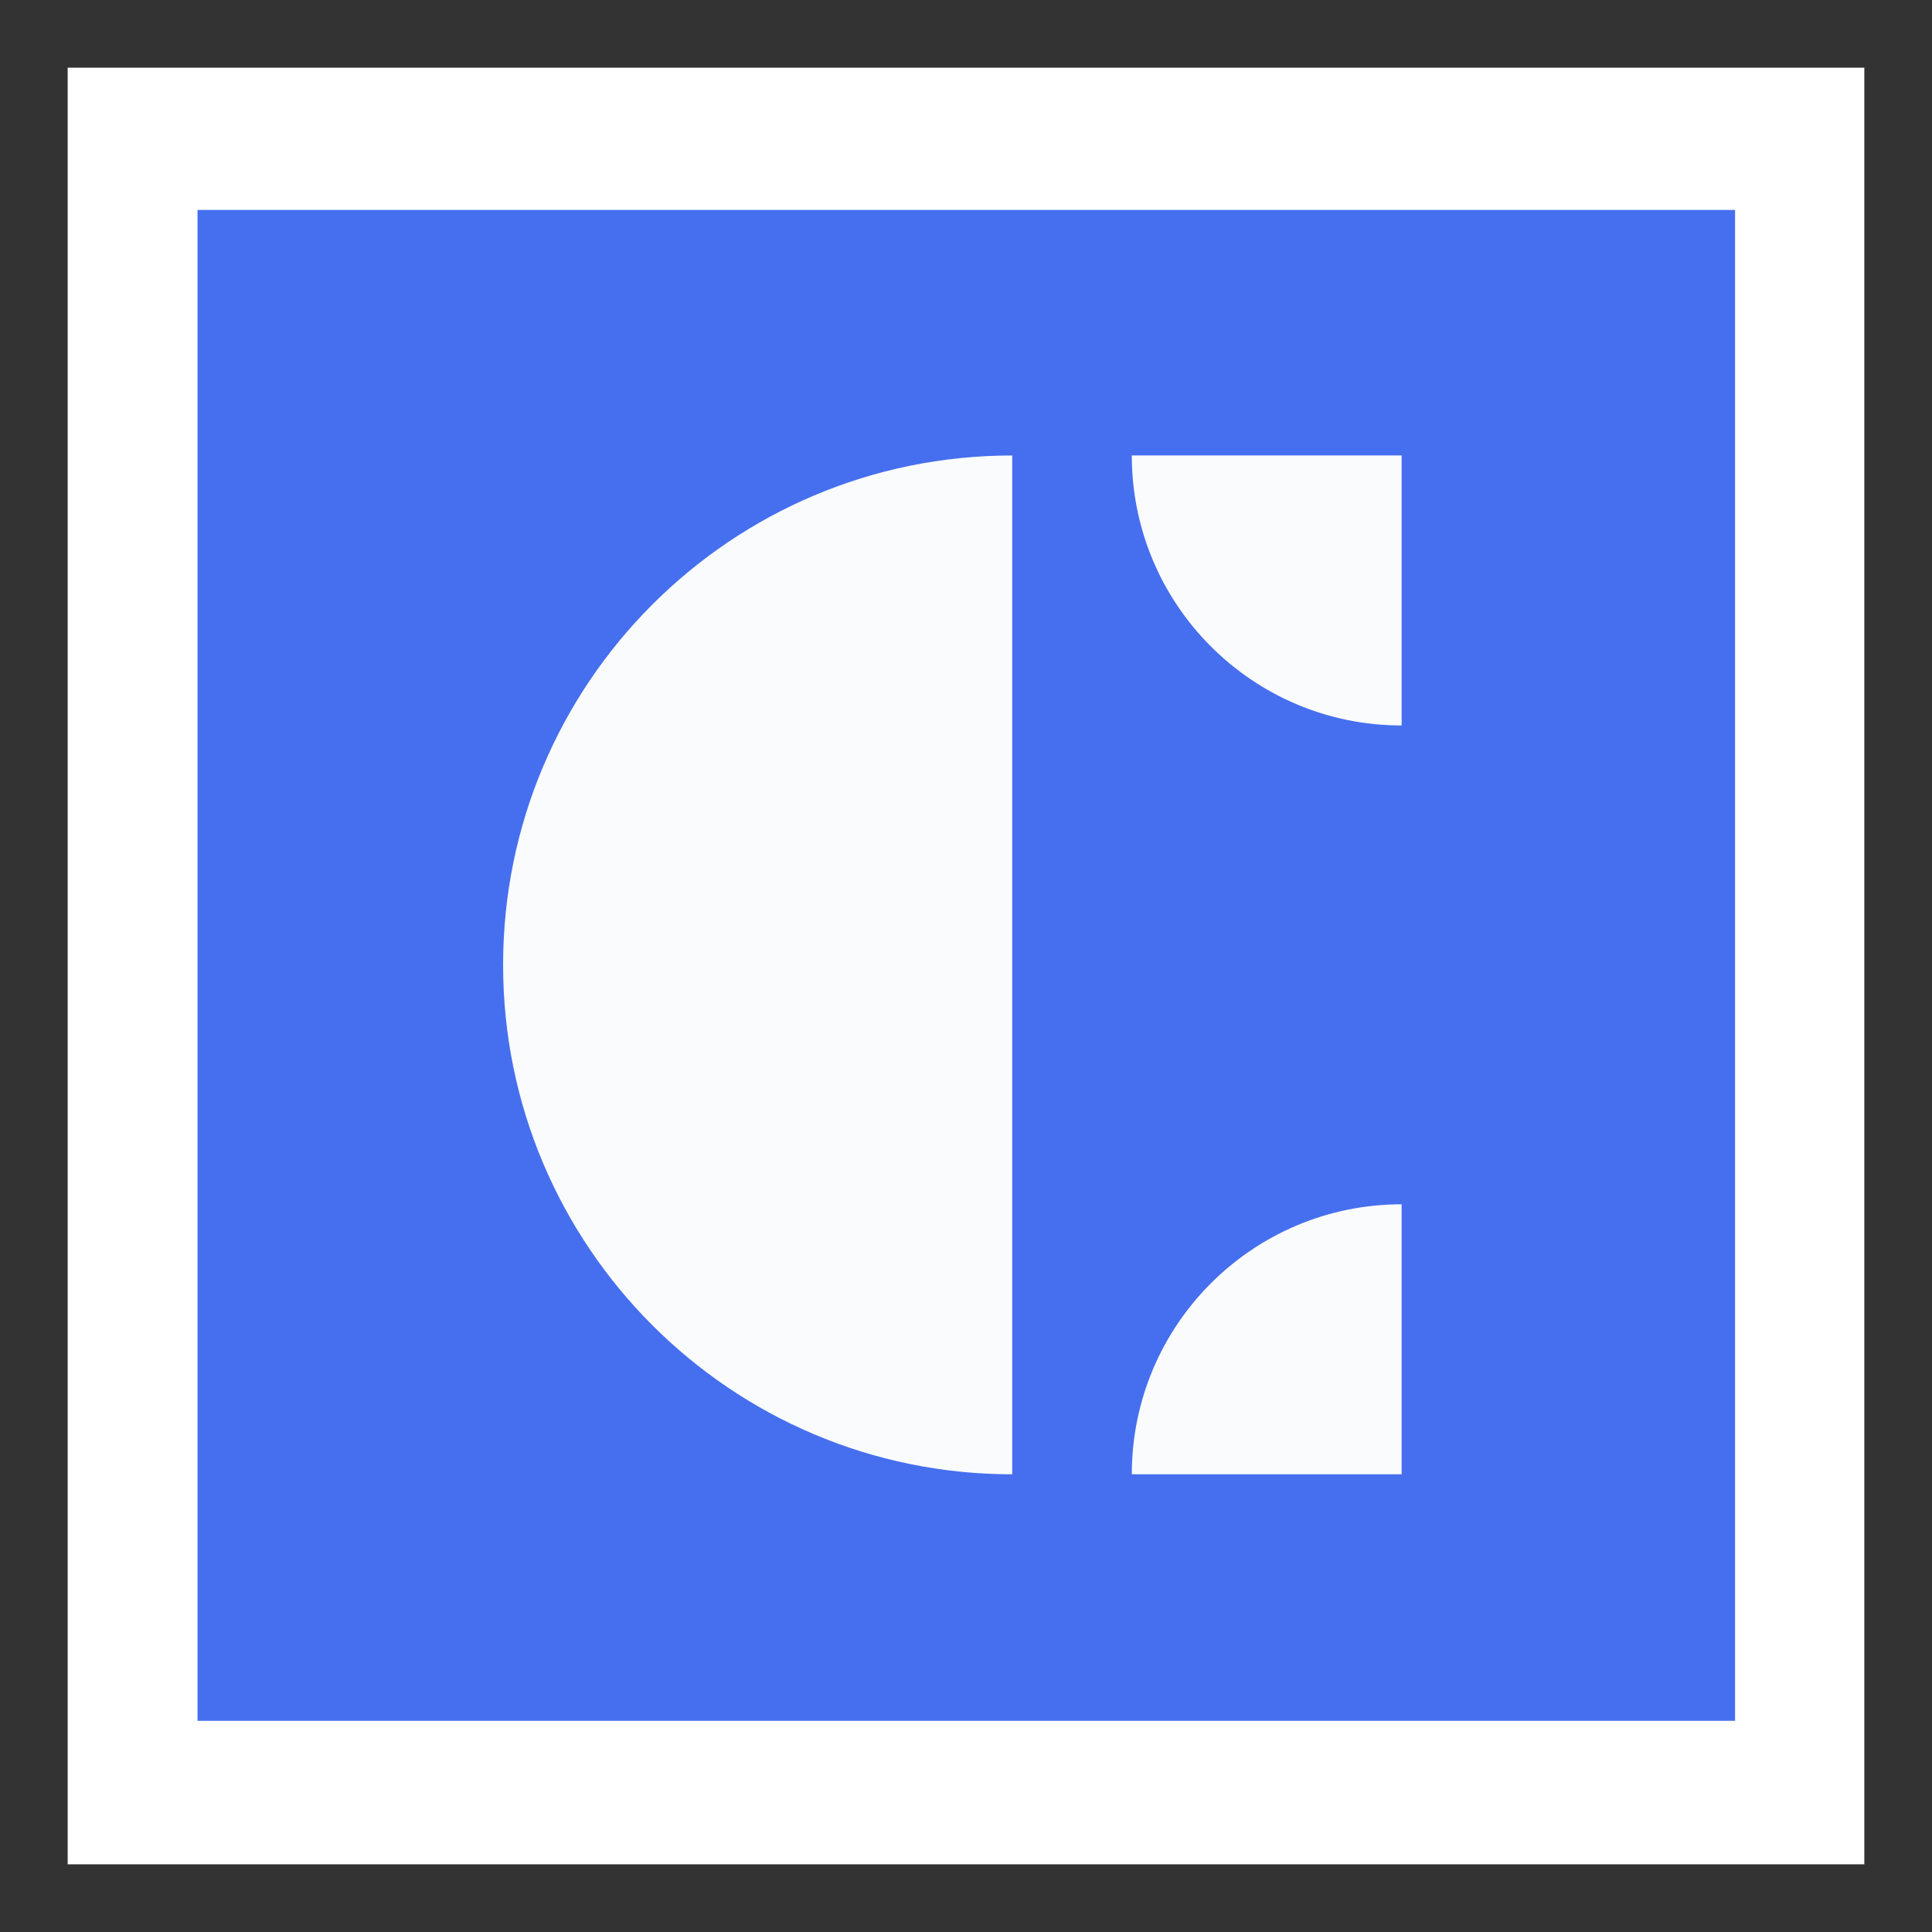 <?xml version="1.0" encoding="UTF-8"?>
<svg width="314px" height="314px" viewBox="0 0 314 314" version="1.1" xmlns="http://www.w3.org/2000/svg" xmlns:xlink="http://www.w3.org/1999/xlink">
    <rect x="0" y="0" width="314" height="314" fill="#333333" stroke="none"/>
    <!-- Generator: Sketch 43.1 (39012) - http://www.bohemiancoding.com/sketch -->
    <title>craft</title>
    <desc>Created with Sketch.</desc>
    <defs></defs>
    <g id="Page-1" stroke="none" stroke-width="1" fill="none" fill-rule="evenodd">
        <g id="craft" fill-rule="nonzero">
            <g id="css">
                <polygon id="Shape" points="0 0 314 0 314 314 0 314"></polygon>
            </g>
            <g transform="translate(11, 11)">
                <g id="Adobe_Photoshop_CS6_icon">
                    <g id="Livello_1">
                        <g id="Group">
                            <g id="Layer_2_1_" fill="#FFFFFF">
                                <rect id="Rectangle-path" x="0" y="0" width="292" height="292"></rect>
                            </g>
                            <g id="Layer_2" transform="translate(20.955, 23.016)" fill="#466FEF">
                                <rect id="Rectangle-path" x="0.148" y="0.103" width="249.89" height="245.559"></rect>
                            </g>
                        </g>
                    </g>
                </g>
                <g id="Page-1" transform="translate(70.424, 62.866)" fill="#F9FBFD">
                    <g id="Group-3" transform="translate(0, 0.135)">
                        <g id="Fill-1-Clipped">
                            <path d="M83.086,165.611 C37.387,165.611 0.342,128.543 0.342,82.816 C0.342,37.093 37.387,0.025 83.086,0.025 L83.086,165.611 Z" id="Fill-1"></path>
                        </g>
                    </g>
                    <g id="Group-6" transform="translate(102.415, 0.135)">
                        <g id="Fill-4-Clipped">
                            <path d="M43.963,43.907 C19.741,43.907 0.107,24.26 0.107,0.023 L43.963,0.023 L43.963,43.907 Z" id="Fill-4"></path>
                        </g>
                    </g>
                    <g id="Group-9" transform="translate(102.415, 121.862)">
                        <g id="Fill-7-Clipped">
                            <path d="M0.108,43.884 C0.108,19.647 19.742,0.001 43.963,0.001 L43.963,43.884 L0.108,43.884 Z" id="Fill-7"></path>
                        </g>
                    </g>
                </g>
            </g>
        </g>
    </g>
</svg>